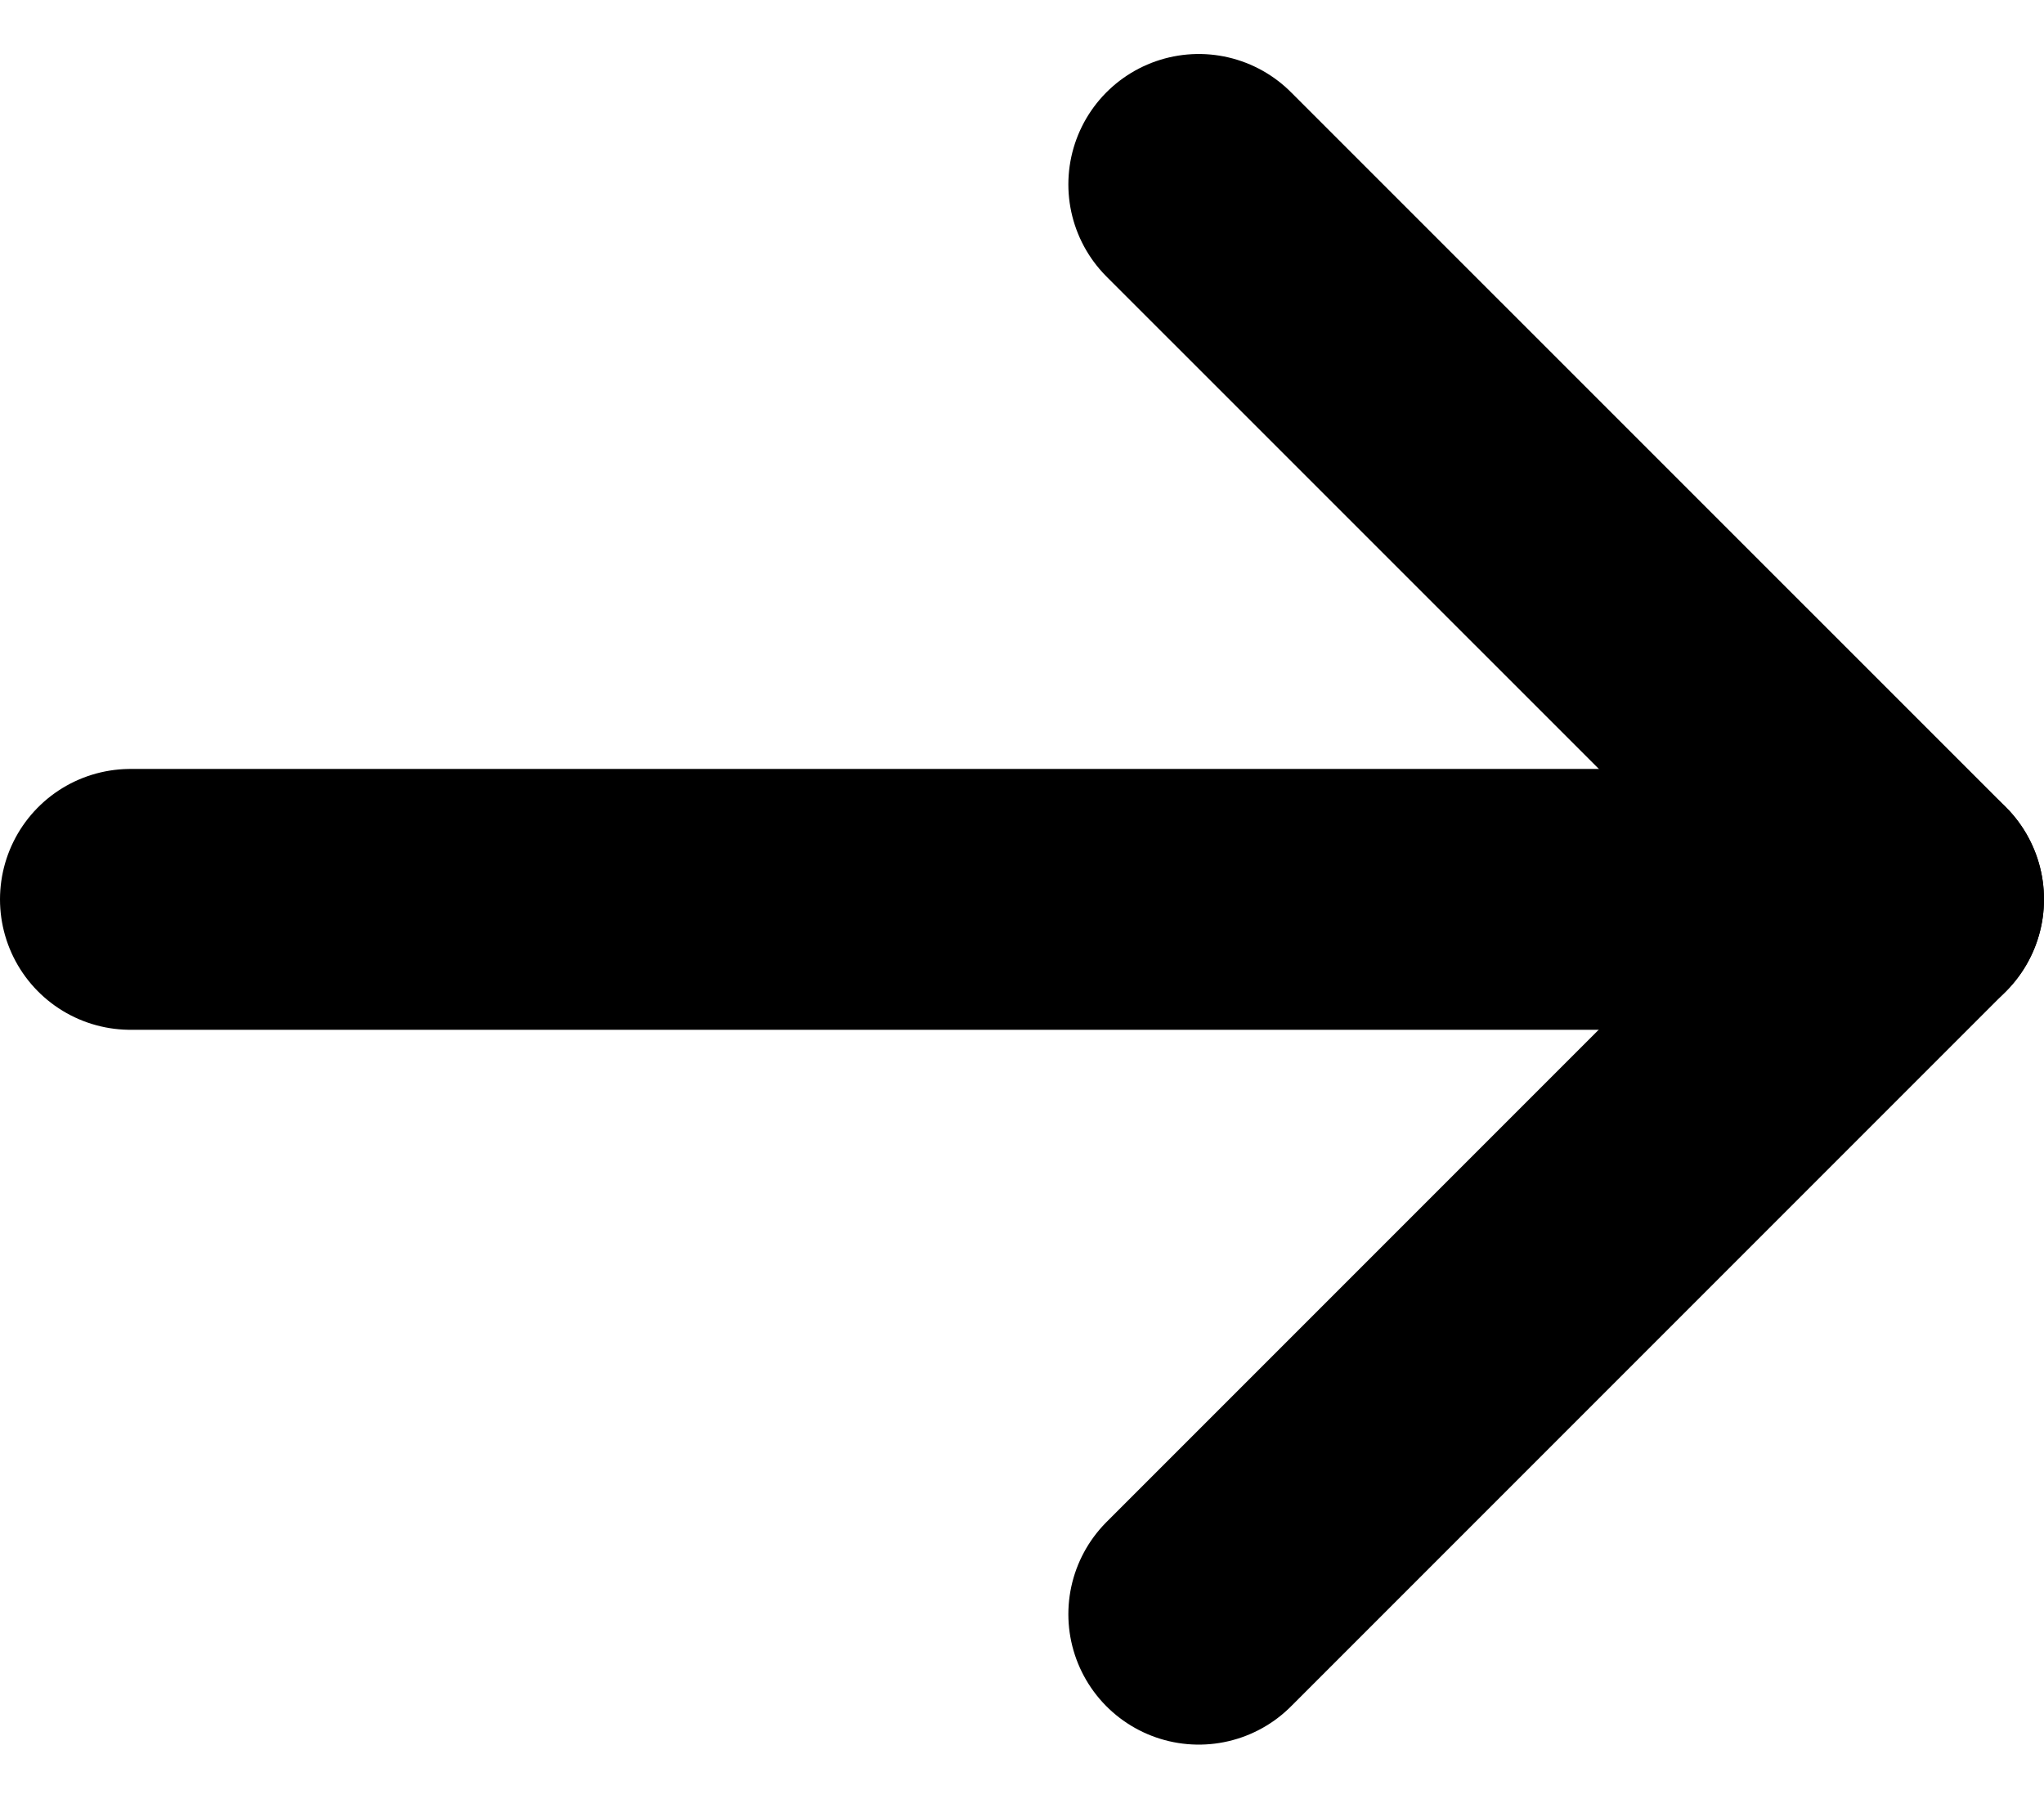<svg xmlns="http://www.w3.org/2000/svg" width="15.675" height="13.792" viewBox="0 0 15.675 13.792">
  <g id="Icon_feather-arrow-left" data-name="Icon feather-arrow-left" transform="translate(1 1.414)">
    <path id="Path_12900" data-name="Path 12900" d="M7.5,18H21.175" transform="translate(-7.5 -12.518)" fill="none" stroke="#000" stroke-linecap="round" stroke-linejoin="round" stroke-width="2"/>
    <path id="Path_12901" data-name="Path 12901" d="M7.5,18.463l5.482-5.482L7.5,7.5" transform="translate(0.693 -7.5)" fill="none" stroke="#000" stroke-linecap="round" stroke-linejoin="round" stroke-width="2"/>
  </g>
</svg>
